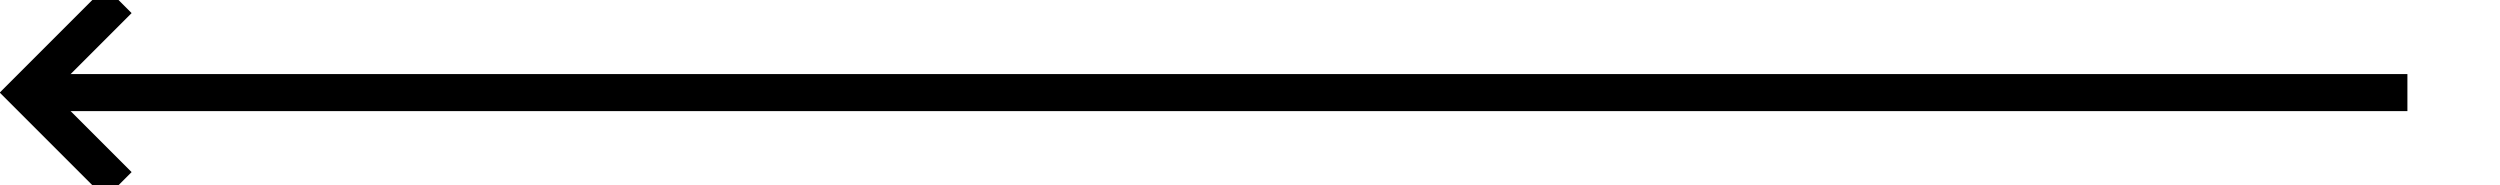 ﻿<?xml version="1.0" encoding="utf-8"?>
<svg version="1.1" xmlns:xlink="http://www.w3.org/1999/xlink" width="135px" height="10px" preserveAspectRatio="xMinYMid meet" viewBox="587 436  135 8" xmlns="http://www.w3.org/2000/svg">
  <path d="M 717 440  L 589 440  " stroke-width="2" stroke="#000000" fill="none" />
  <path d="M 594.107 444.293  L 589.814 440  L 594.107 435.707  L 592.693 434.293  L 587.693 439.293  L 586.986 440  L 587.693 440.707  L 592.693 445.707  L 594.107 444.293  Z " fill-rule="nonzero" fill="#000000" stroke="none" />
</svg>